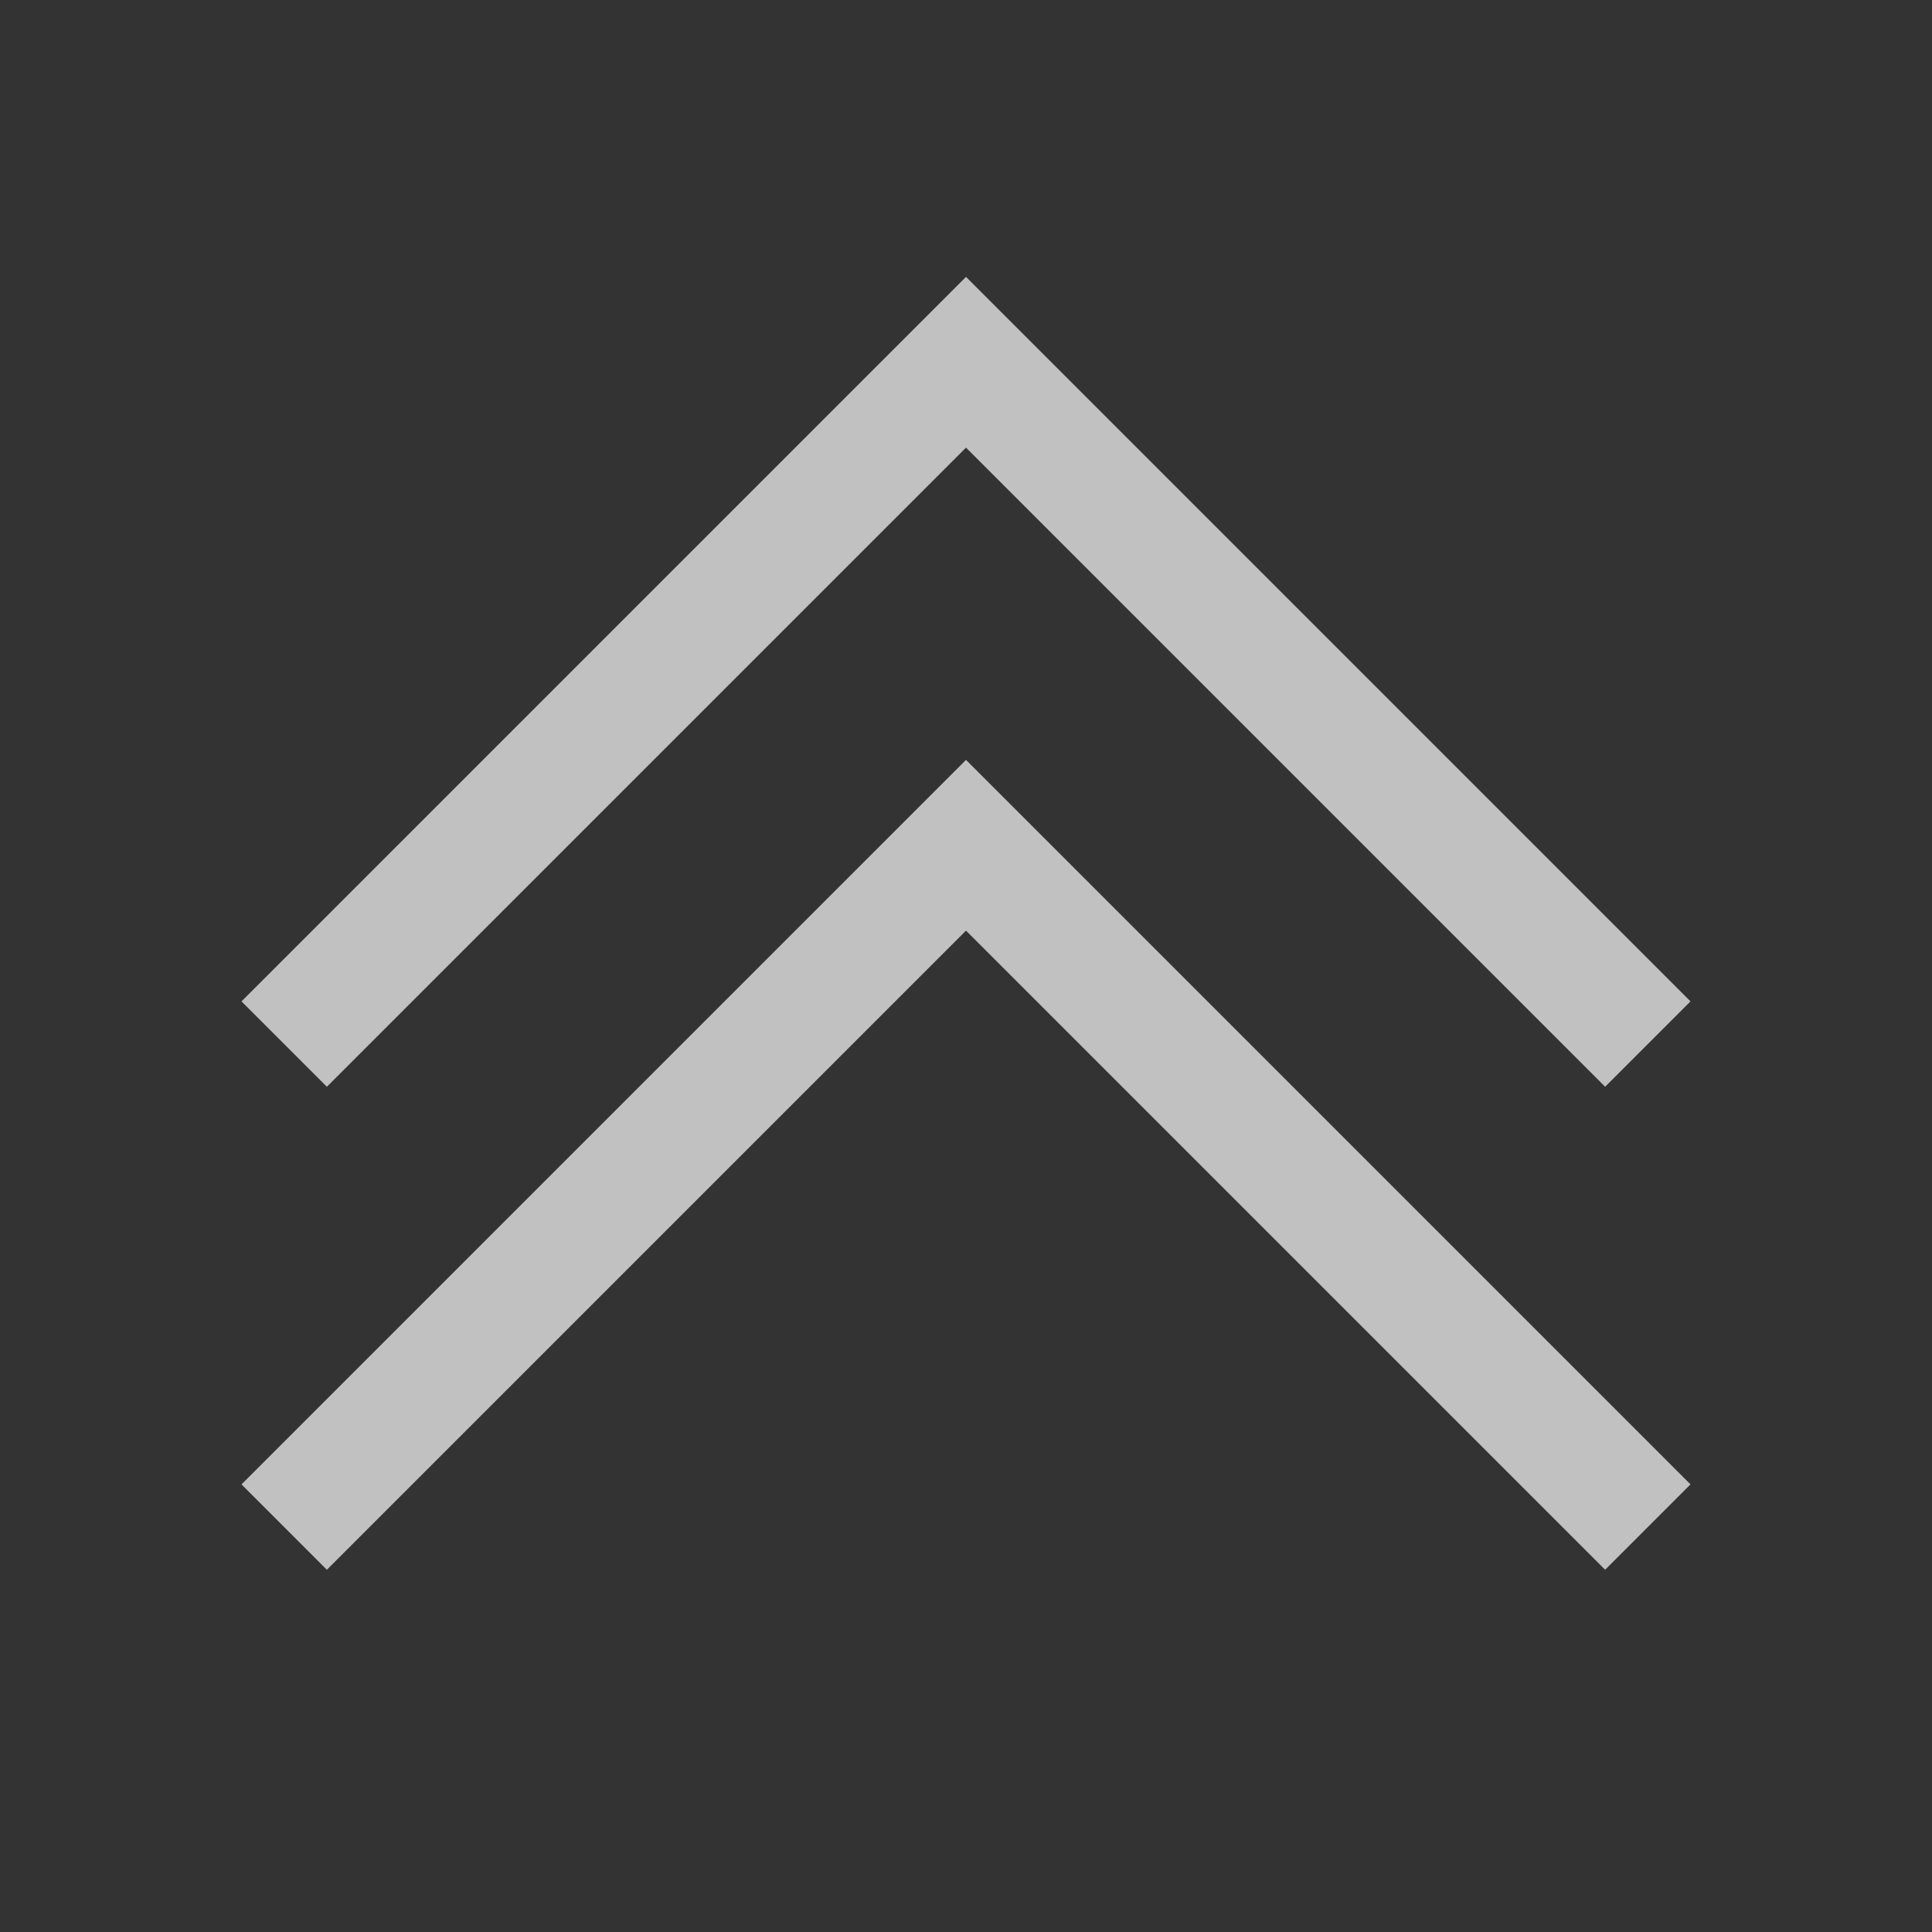 <svg xmlns="http://www.w3.org/2000/svg" viewBox="0 0 16 16">
    <rect x="0" y="0" width="16" height="16" fill="#333333" stroke="none"/>
    <g fill="currentColor" style="color:#fdfdfd;opacity:.7">
        <path d="m8 6.293-6 6 .707.707L8 7.707 13.293 13l.707-.707z"/>
        <path d="m8 2.293-6 6L2.707 9 8 3.707 13.293 9 14 8.293z"/>
    </g>
</svg>
